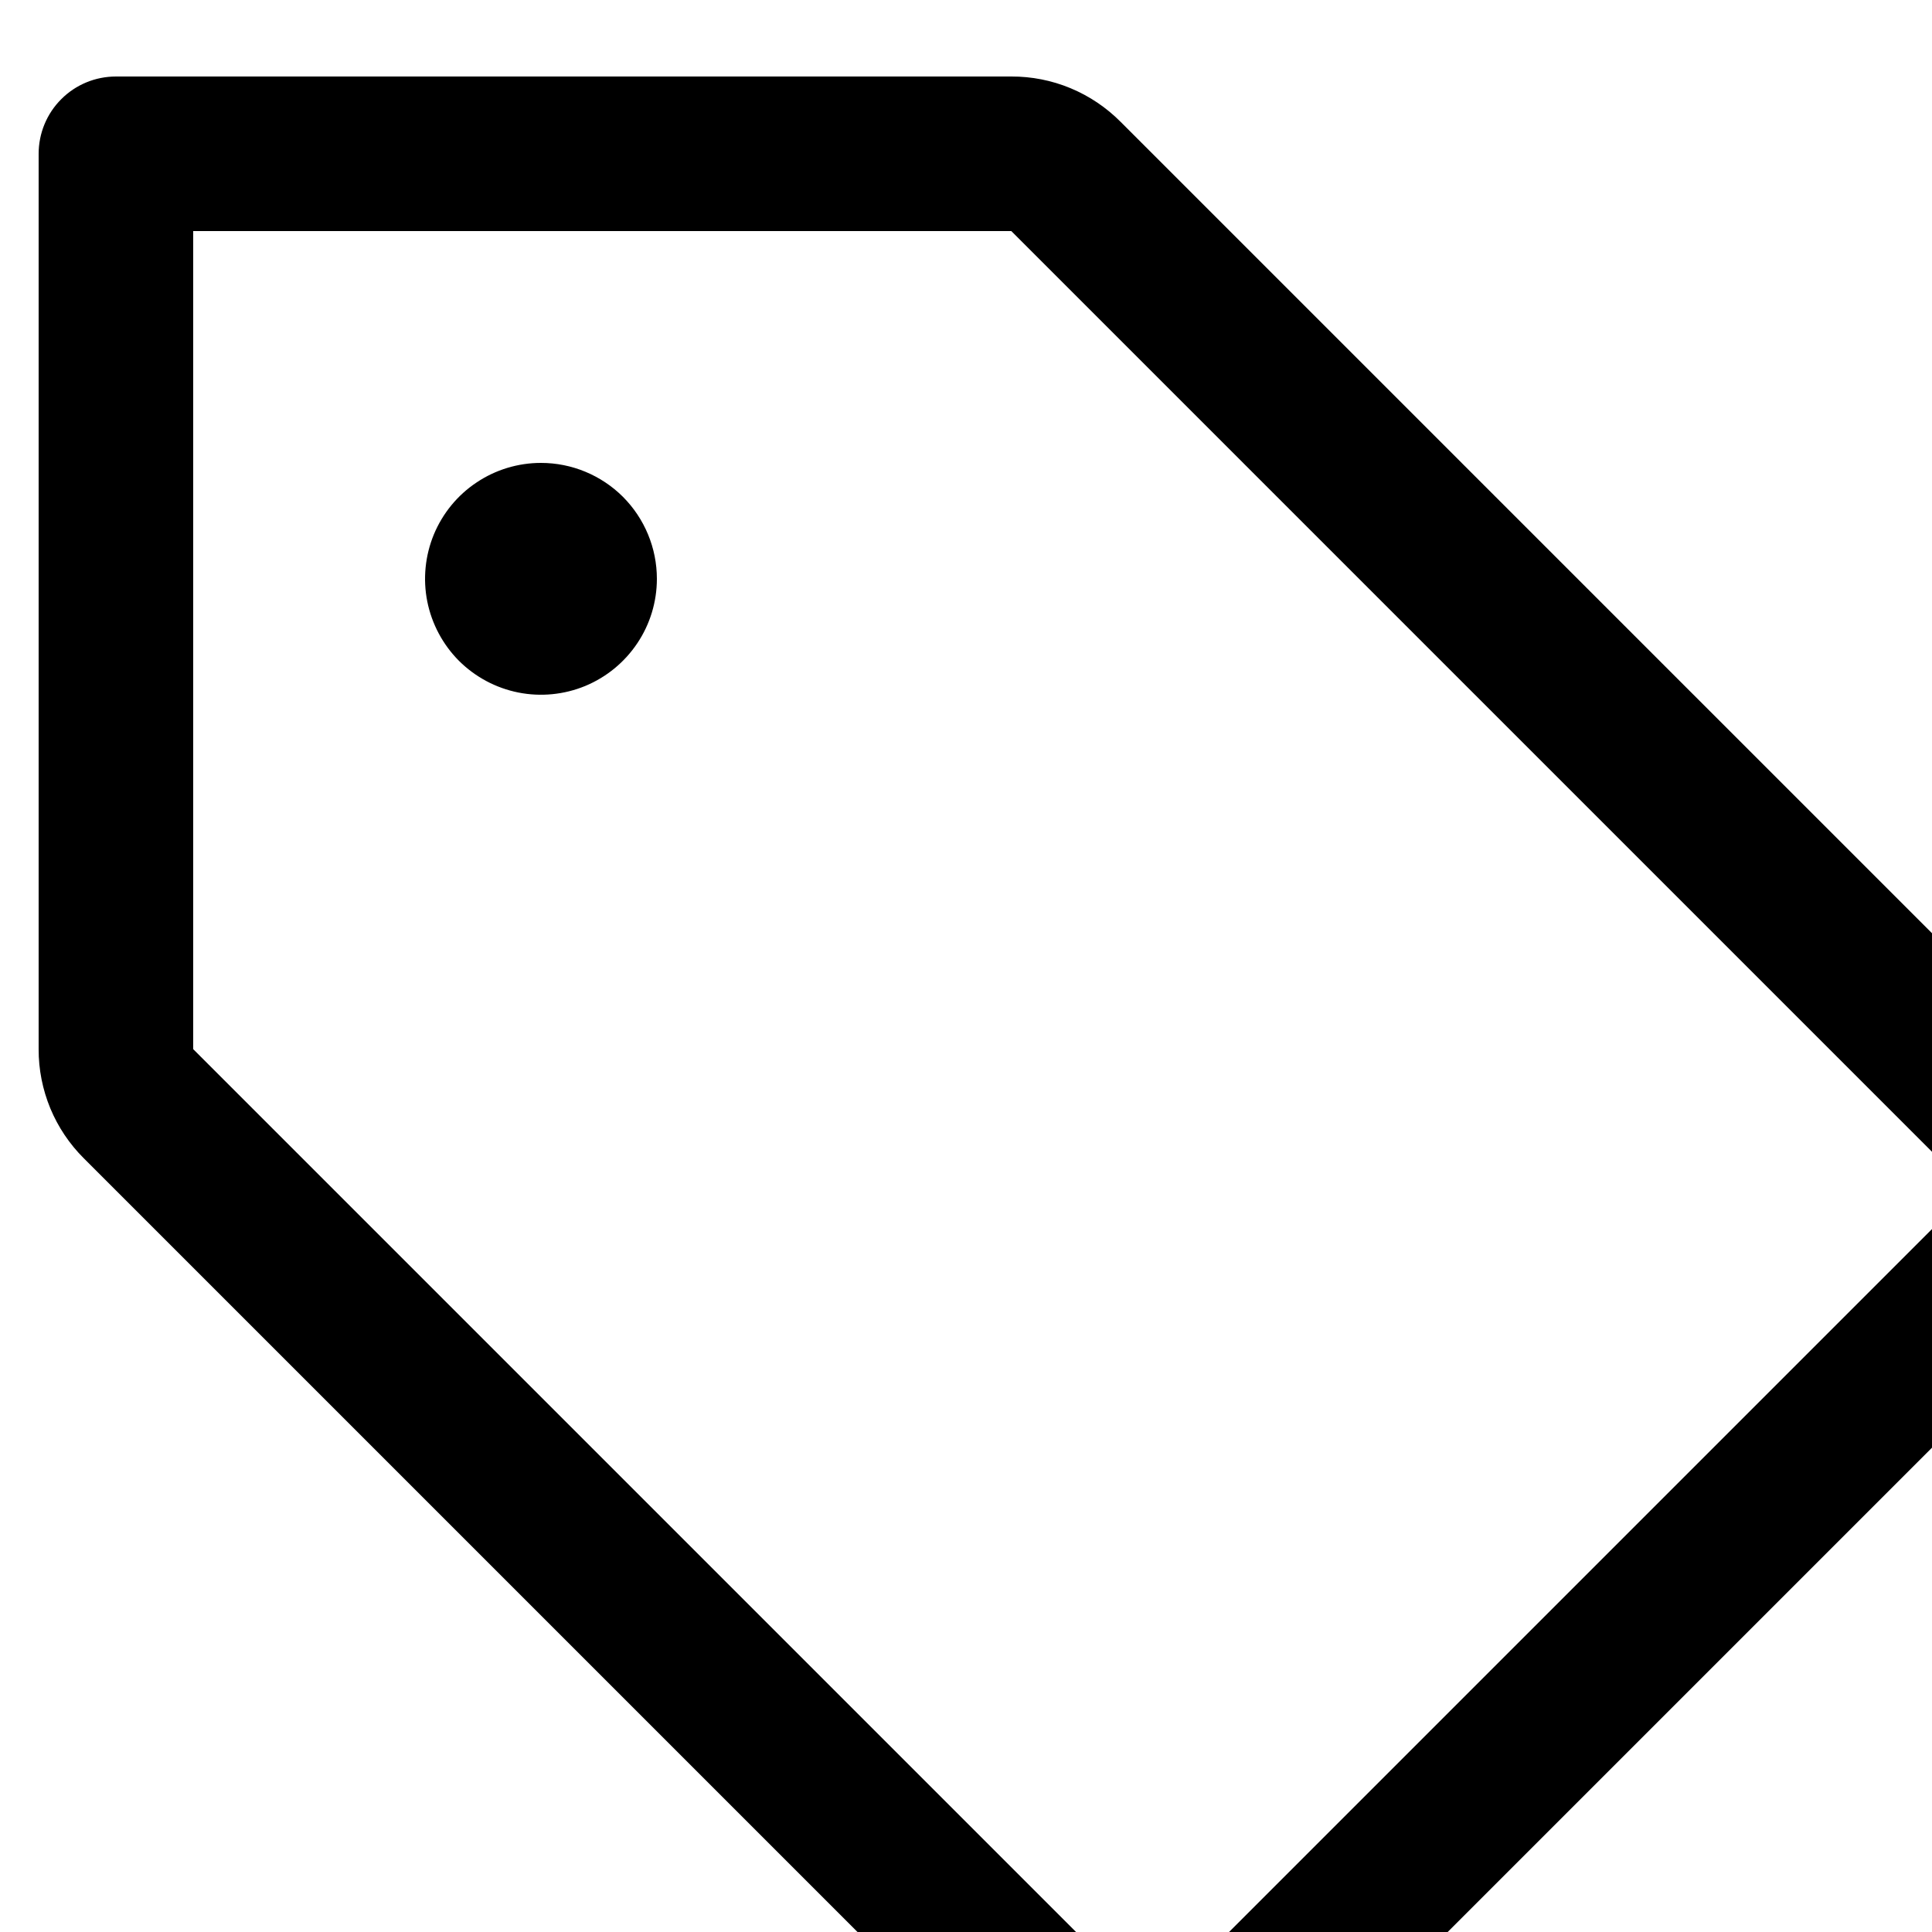 <svg width="25" height="25" viewBox="0 0 25 25" fill="currentColor" xmlns="http://www.w3.org/2000/svg">
<path d="M26.914 13.99L14.5 1.576C14.315 1.39 14.095 1.242 13.852 1.141C13.609 1.04 13.349 0.989 13.086 0.99H1.5C1.235 0.99 0.98 1.095 0.793 1.283C0.605 1.47 0.5 1.725 0.5 1.99V13.576C0.499 13.839 0.551 14.099 0.651 14.342C0.752 14.585 0.9 14.805 1.086 14.99L13.5 27.404C13.686 27.589 13.906 27.737 14.149 27.837C14.392 27.938 14.652 27.99 14.914 27.99C15.177 27.99 15.437 27.938 15.68 27.837C15.922 27.737 16.143 27.589 16.329 27.404L26.914 16.819C27.099 16.633 27.247 16.412 27.347 16.17C27.448 15.927 27.5 15.667 27.5 15.404C27.5 15.142 27.448 14.882 27.347 14.639C27.247 14.396 27.099 14.176 26.914 13.99ZM14.914 25.99L2.5 13.576V2.99H13.086L25.5 15.404L14.914 25.99ZM8.5 7.49C8.5 7.787 8.412 8.077 8.247 8.323C8.082 8.57 7.848 8.762 7.574 8.876C7.3 8.989 6.998 9.019 6.707 8.961C6.416 8.903 6.149 8.76 5.939 8.551C5.73 8.341 5.587 8.073 5.529 7.783C5.471 7.492 5.501 7.19 5.614 6.916C5.728 6.642 5.92 6.407 6.167 6.243C6.413 6.078 6.703 5.99 7 5.99C7.398 5.99 7.779 6.148 8.061 6.429C8.342 6.711 8.5 7.092 8.5 7.49Z"/>
</svg>

